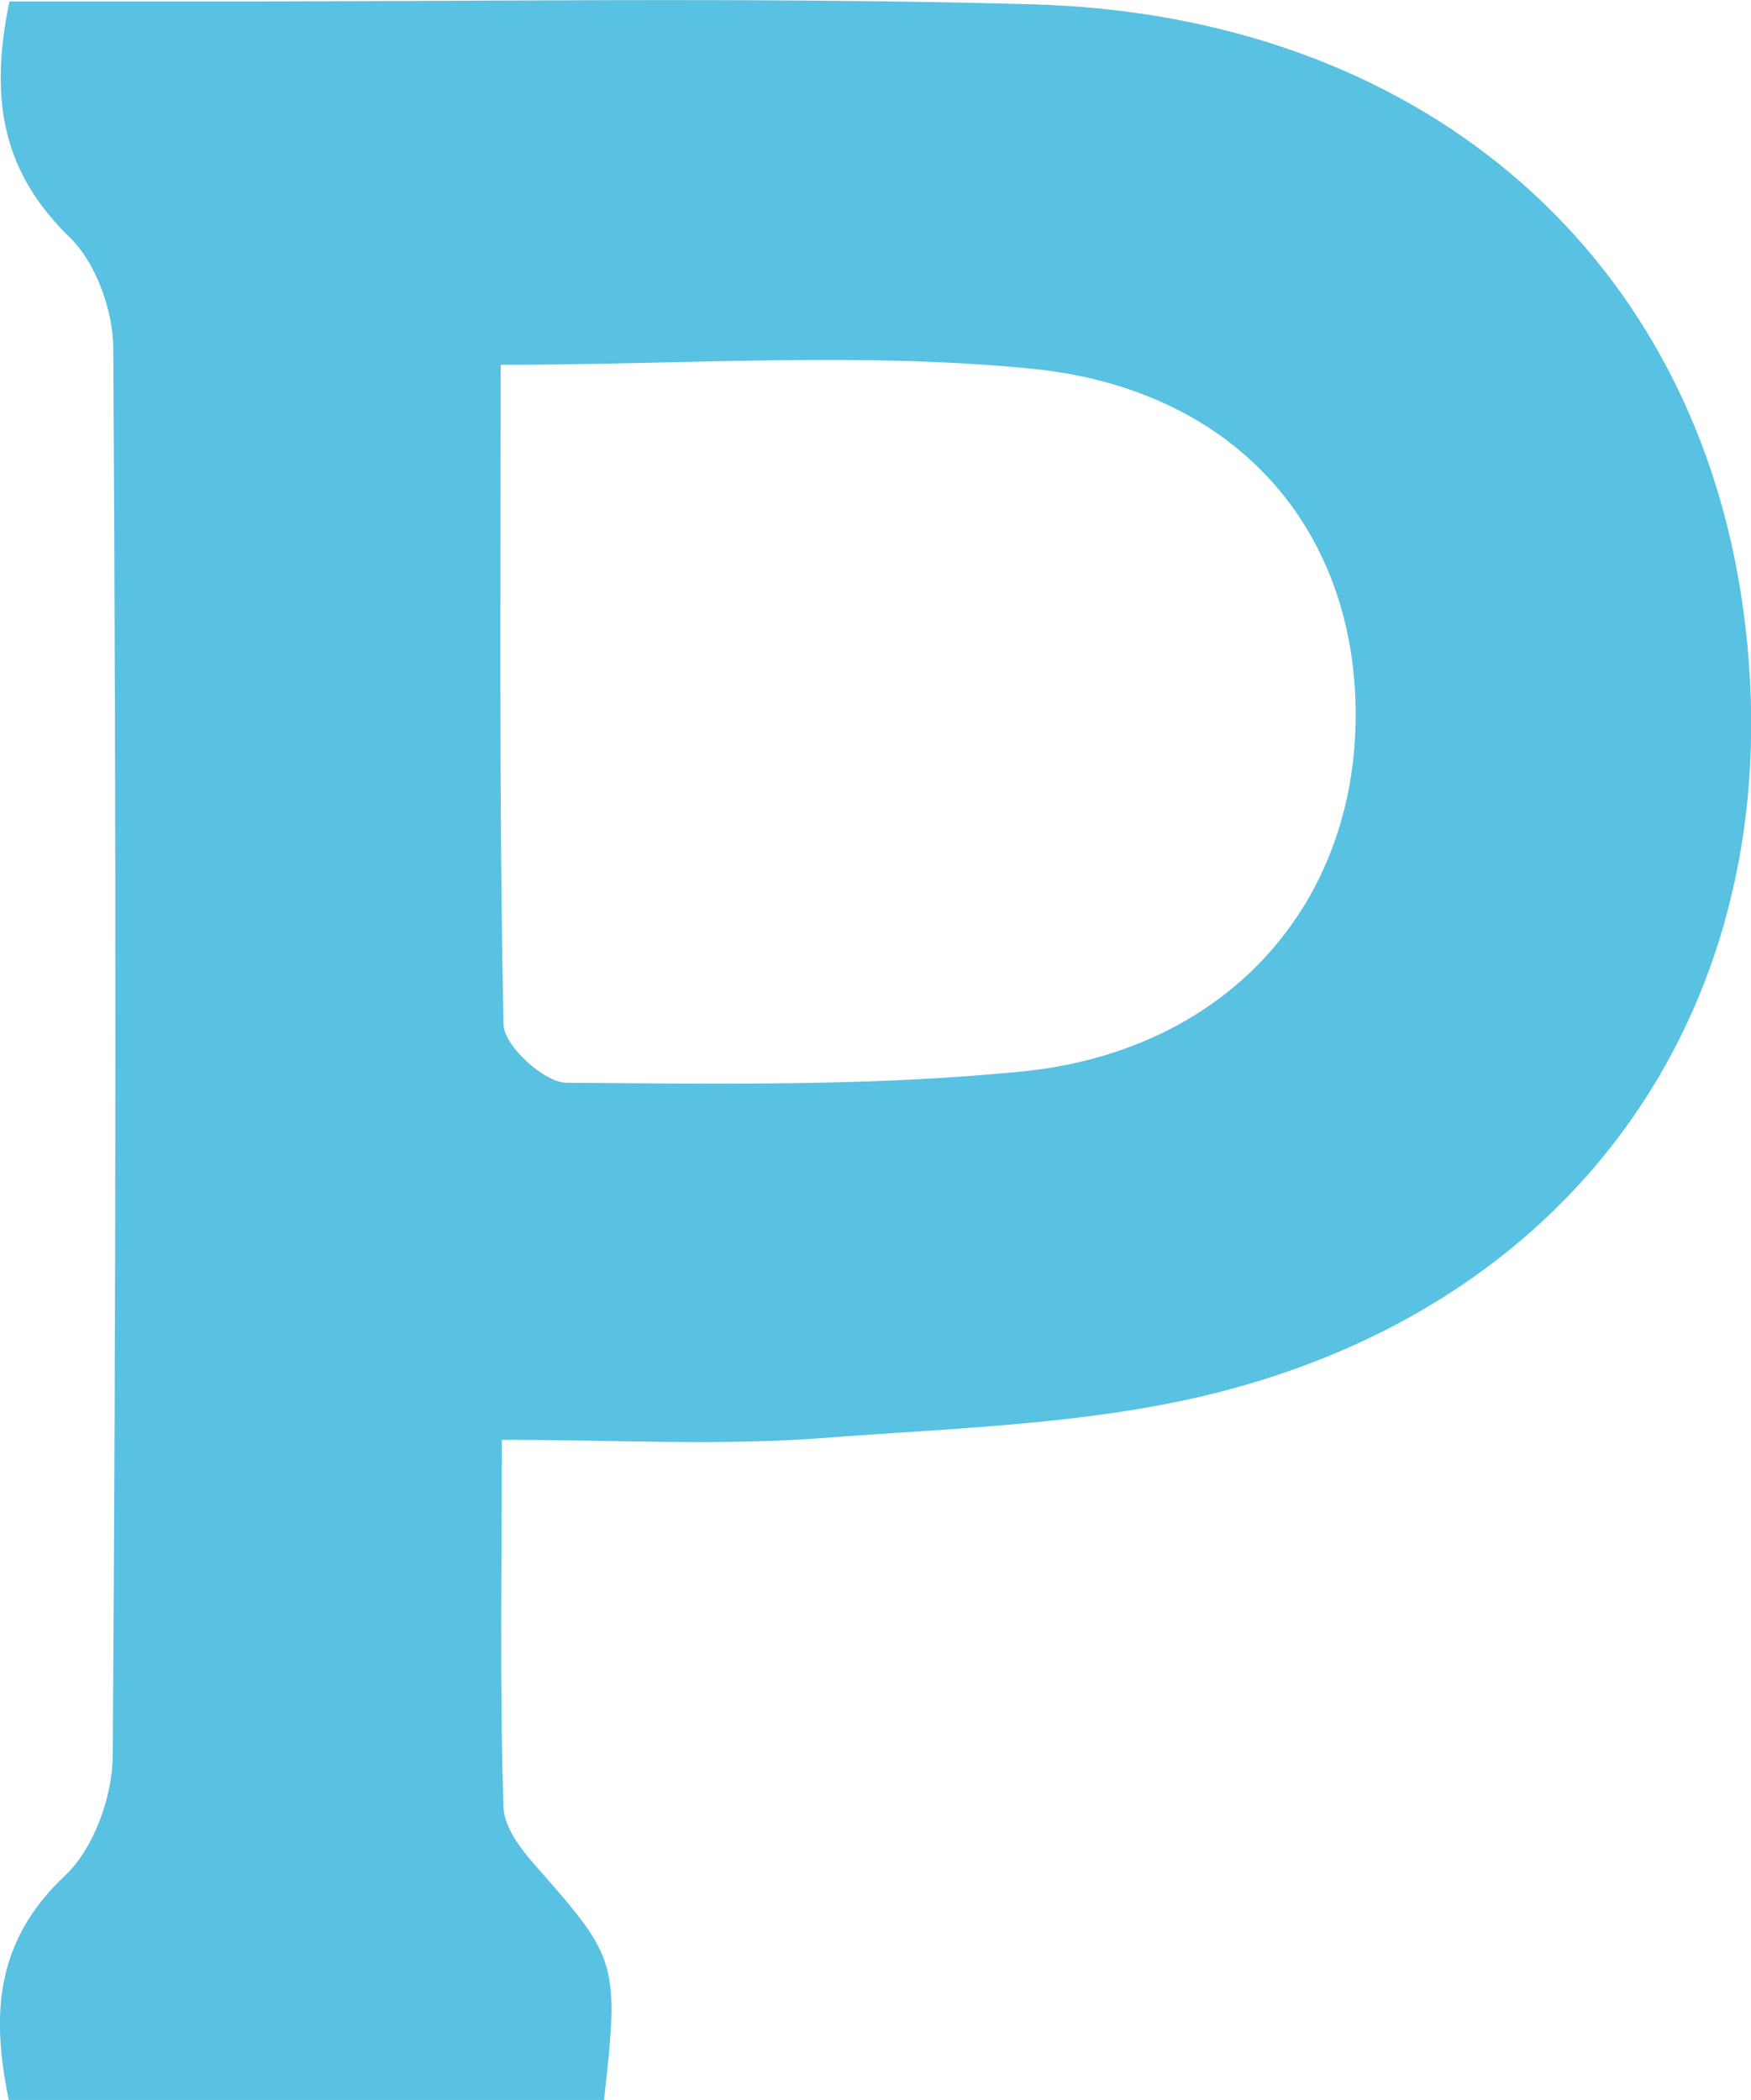 <?xml version="1.0" encoding="utf-8"?>
<!-- Generator: Adobe Illustrator 18.1.1, SVG Export Plug-In . SVG Version: 6.00 Build 0)  -->
<!DOCTYPE svg PUBLIC "-//W3C//DTD SVG 1.1 Basic//EN" "http://www.w3.org/Graphics/SVG/1.1/DTD/svg11-basic.dtd">
<svg version="1.1" baseProfile="basic" id="Layer_1"
	 xmlns="http://www.w3.org/2000/svg" xmlns:xlink="http://www.w3.org/1999/xlink" x="0px" y="0px" viewBox="0 29.1 612 733.9"
	 xml:space="preserve">
<g id="wDV64O.tif">
	<g>
		<path fill="#59C1E2" d="M3.3,29.6c20.8,0,39.9,0,58.8,0c99.5,0.2,199.1-1.7,298.6,1c134.2,3.7,229.2,85,247.9,206.8
			c19.9,129.9-46.8,239.6-174.3,276c-47,13.5-97.9,14.5-147.3,18.3c-35.7,2.7-71.9,0.6-111.6,0.6c0,45.5-0.8,86.9,0.6,128.4
			c0.2,7.7,7.3,16.2,13.1,22.6c26.4,30.1,27.4,32.4,22,79.8c-68.8,0-137.8,0-208,0c-6.4-30.6-4.4-55.9,19.7-78.6
			c10-9.4,16.4-27.4,16.6-41.4c1.2-164,1.2-328.1,0.2-492.1c0-13.1-6-29.9-15-38.7C1.3,89.7-4,64.7,3.3,29.6z M175,156.6
			c0,77.5-0.6,154.2,1,230.7c0.2,7.3,14.3,20.2,22,20.2c53,0.4,106.2,1.3,158.8-3.9c70.9-6.9,115.8-56.9,117-122
			c1.2-66.3-41.1-116.8-113.9-123.7C299.9,152,238.8,156.6,175,156.6z"/>
	</g>
</g>
</svg>
